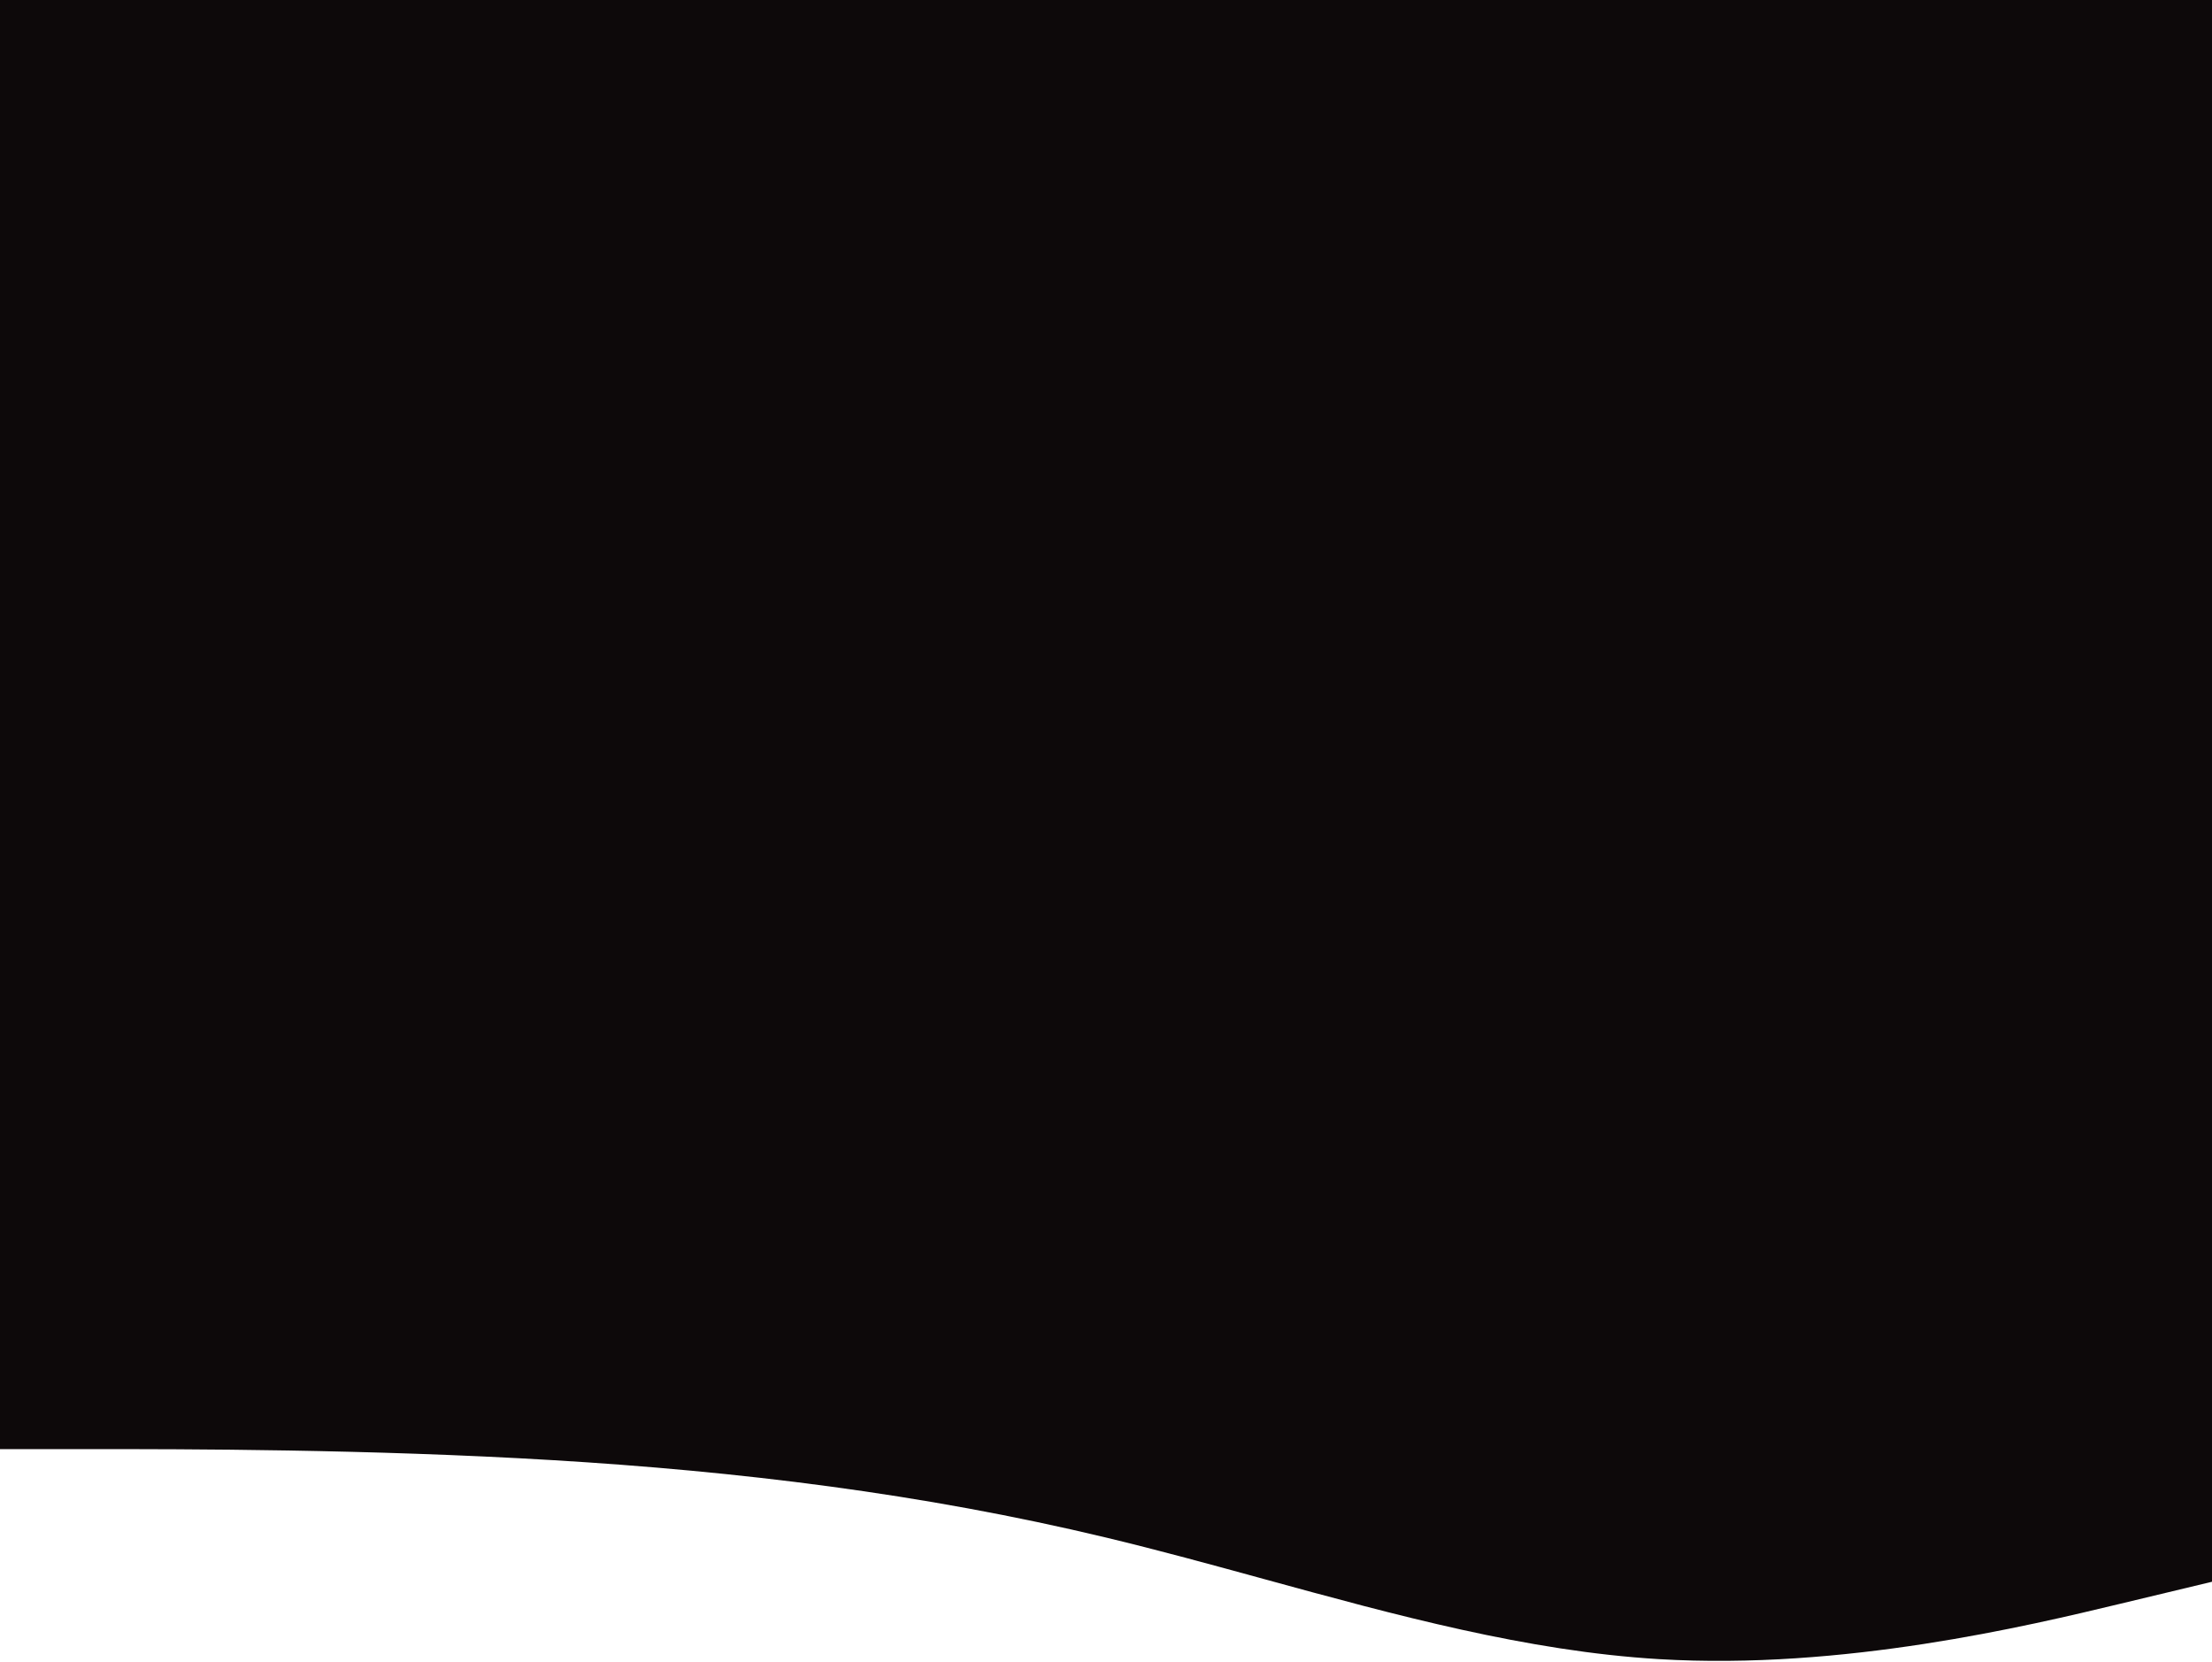 <svg width="768" height="577" viewBox="0 0 768 577" fill="none" xmlns="http://www.w3.org/2000/svg">
<path fill-rule="evenodd" clip-rule="evenodd" d="M768 0H6.10352e-05V480L0 503.023H32C64 503.023 128 503.023 192 506.86C256 510.697 320 518.371 384 533.719C402.286 538.105 420.572 543.117 438.857 548.128C484.572 560.658 530.286 573.187 576 575.928C640 579.765 704 564.416 736 556.742L768 549.068V480V0Z" fill="#0D090A"/>
</svg>
